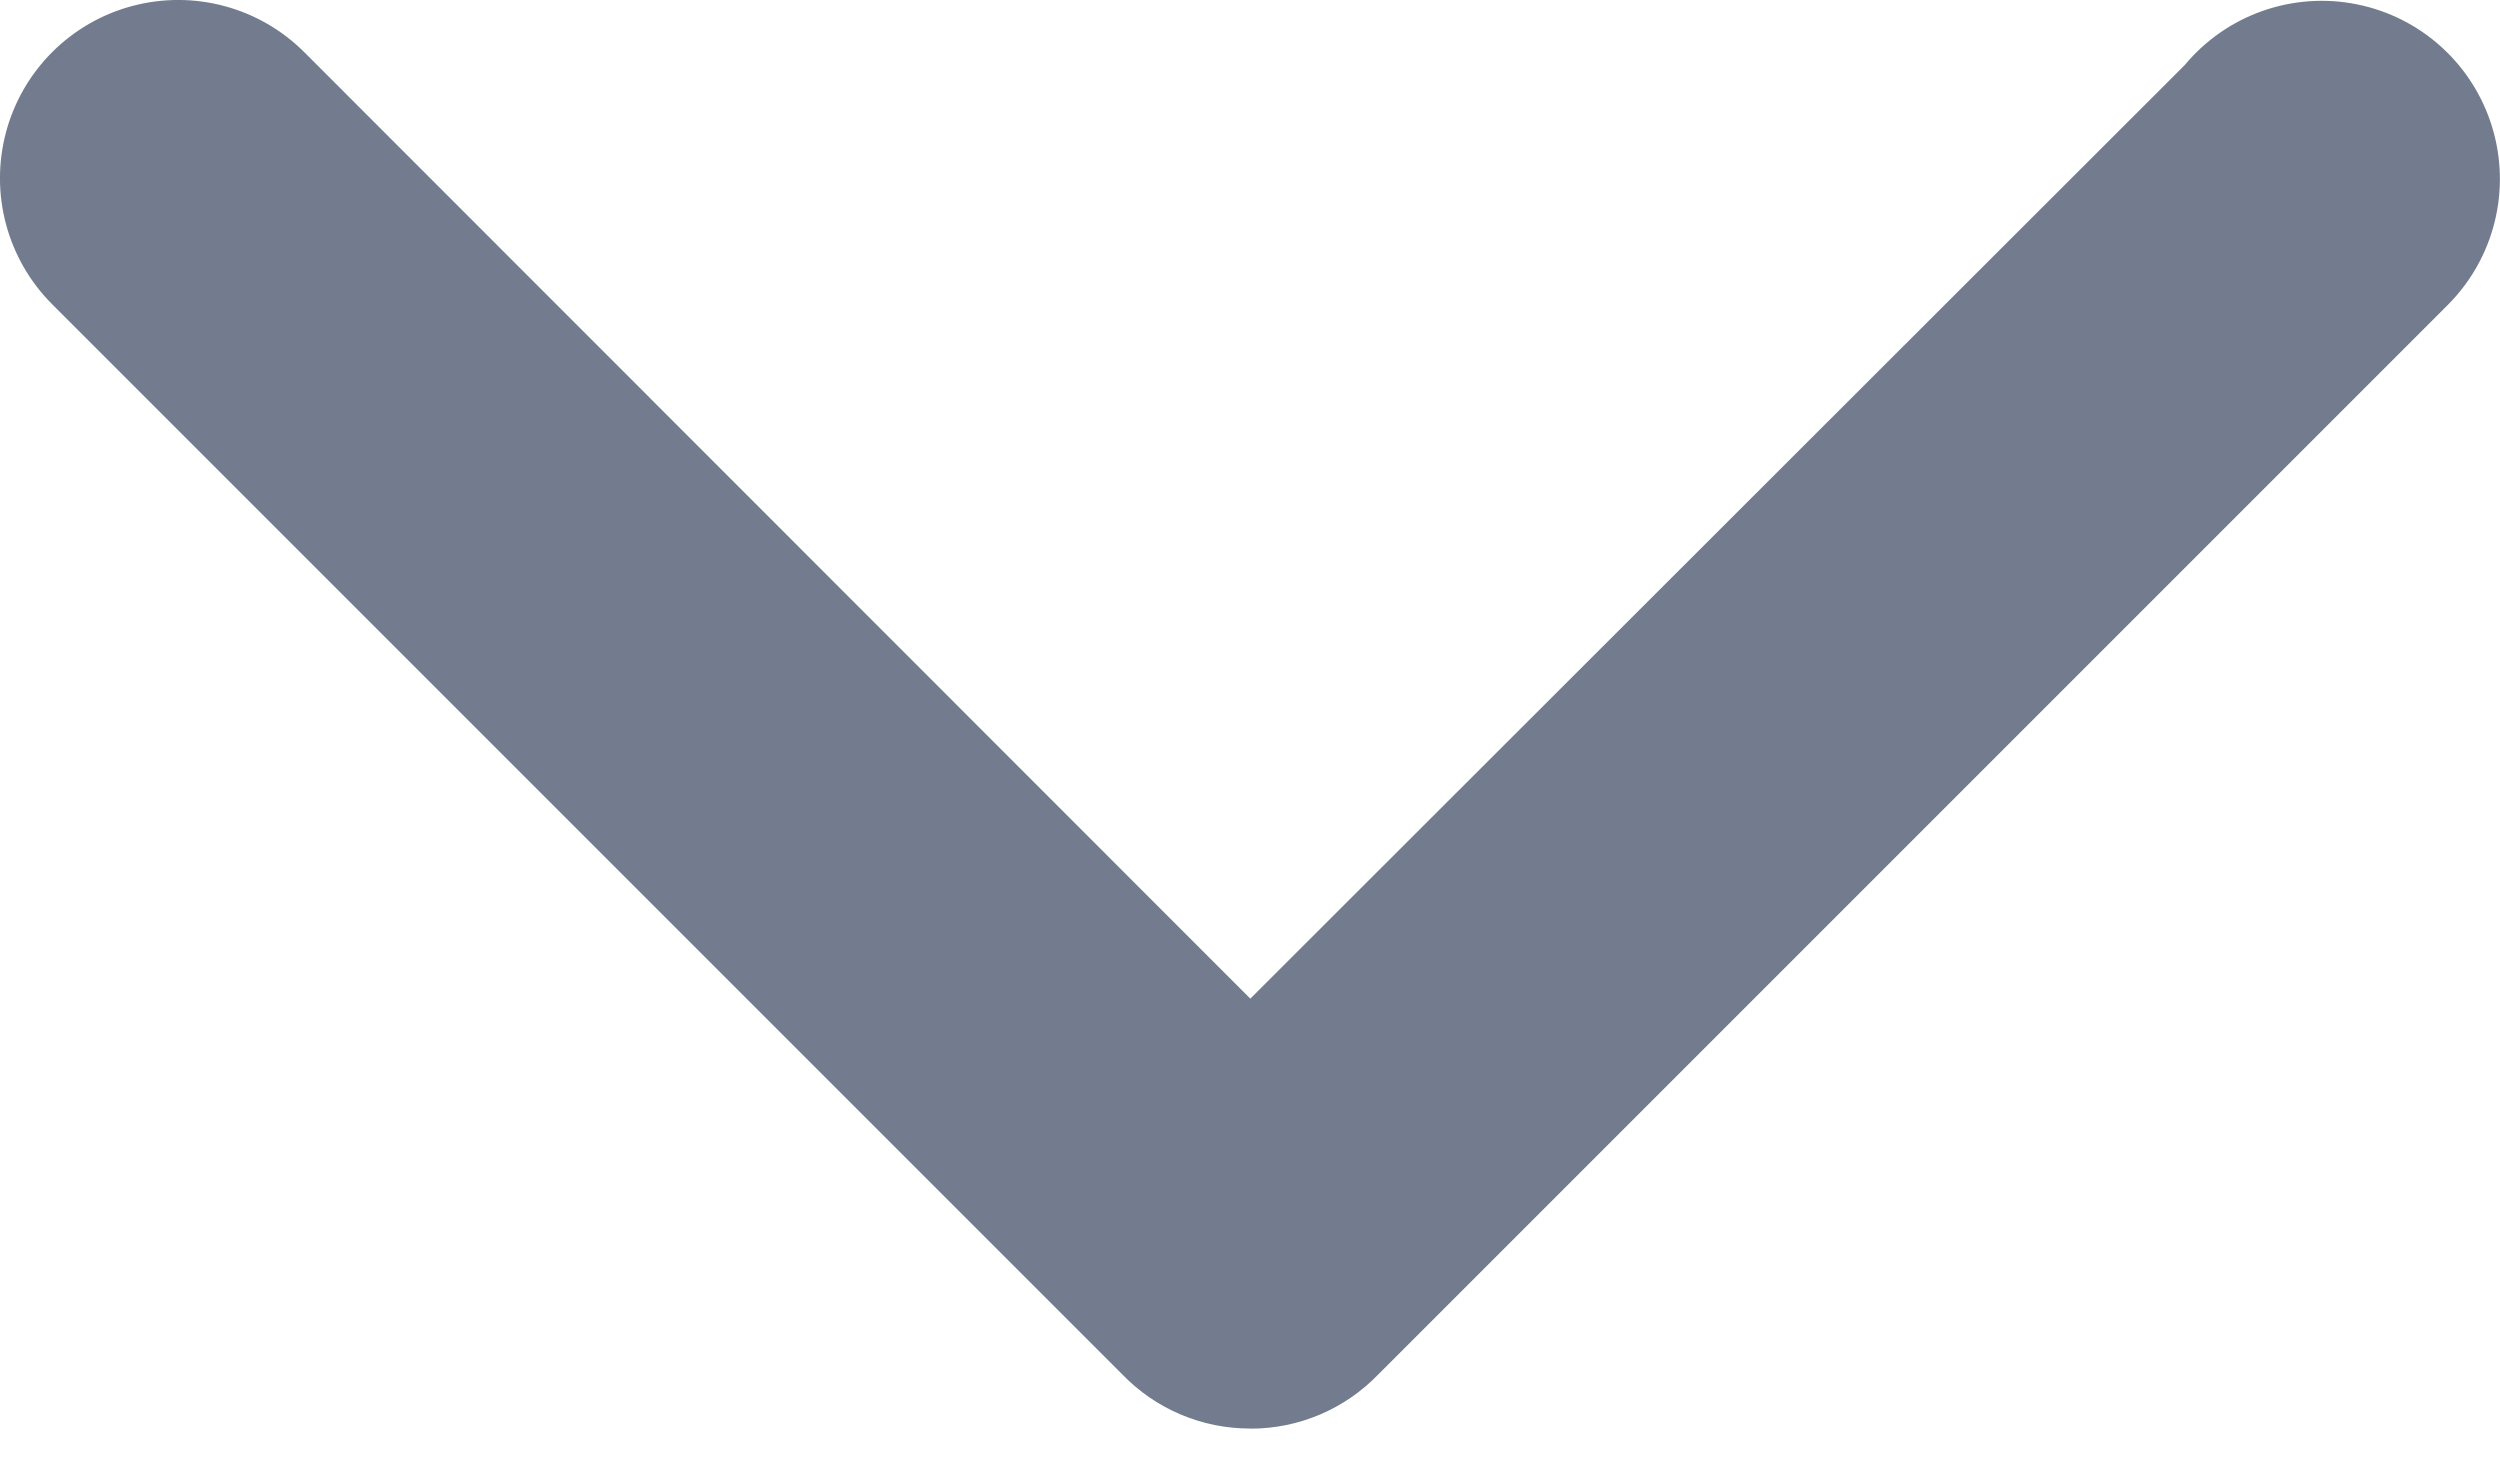 <svg fill="none" height="14" viewBox="0 0 24 14" width="24" xmlns="http://www.w3.org/2000/svg"><path d="m12.003 13.715c.465.001.909-.188 1.231-.523l10.269-10.269c.443-.447.605-1.1.422-1.702-.183-.602-.681-1.055-1.297-1.179-.616-.125-1.252.099-1.654.582l-8.971 8.963-9.082-9.086c-.432-.432-1.062-.601-1.653-.443-.591.158-1.052.62-1.21 1.21-.158.591.011 1.221.443 1.653l10.269 10.269c.322.336.767.525 1.233.524z" fill="#727c8e"/></svg>